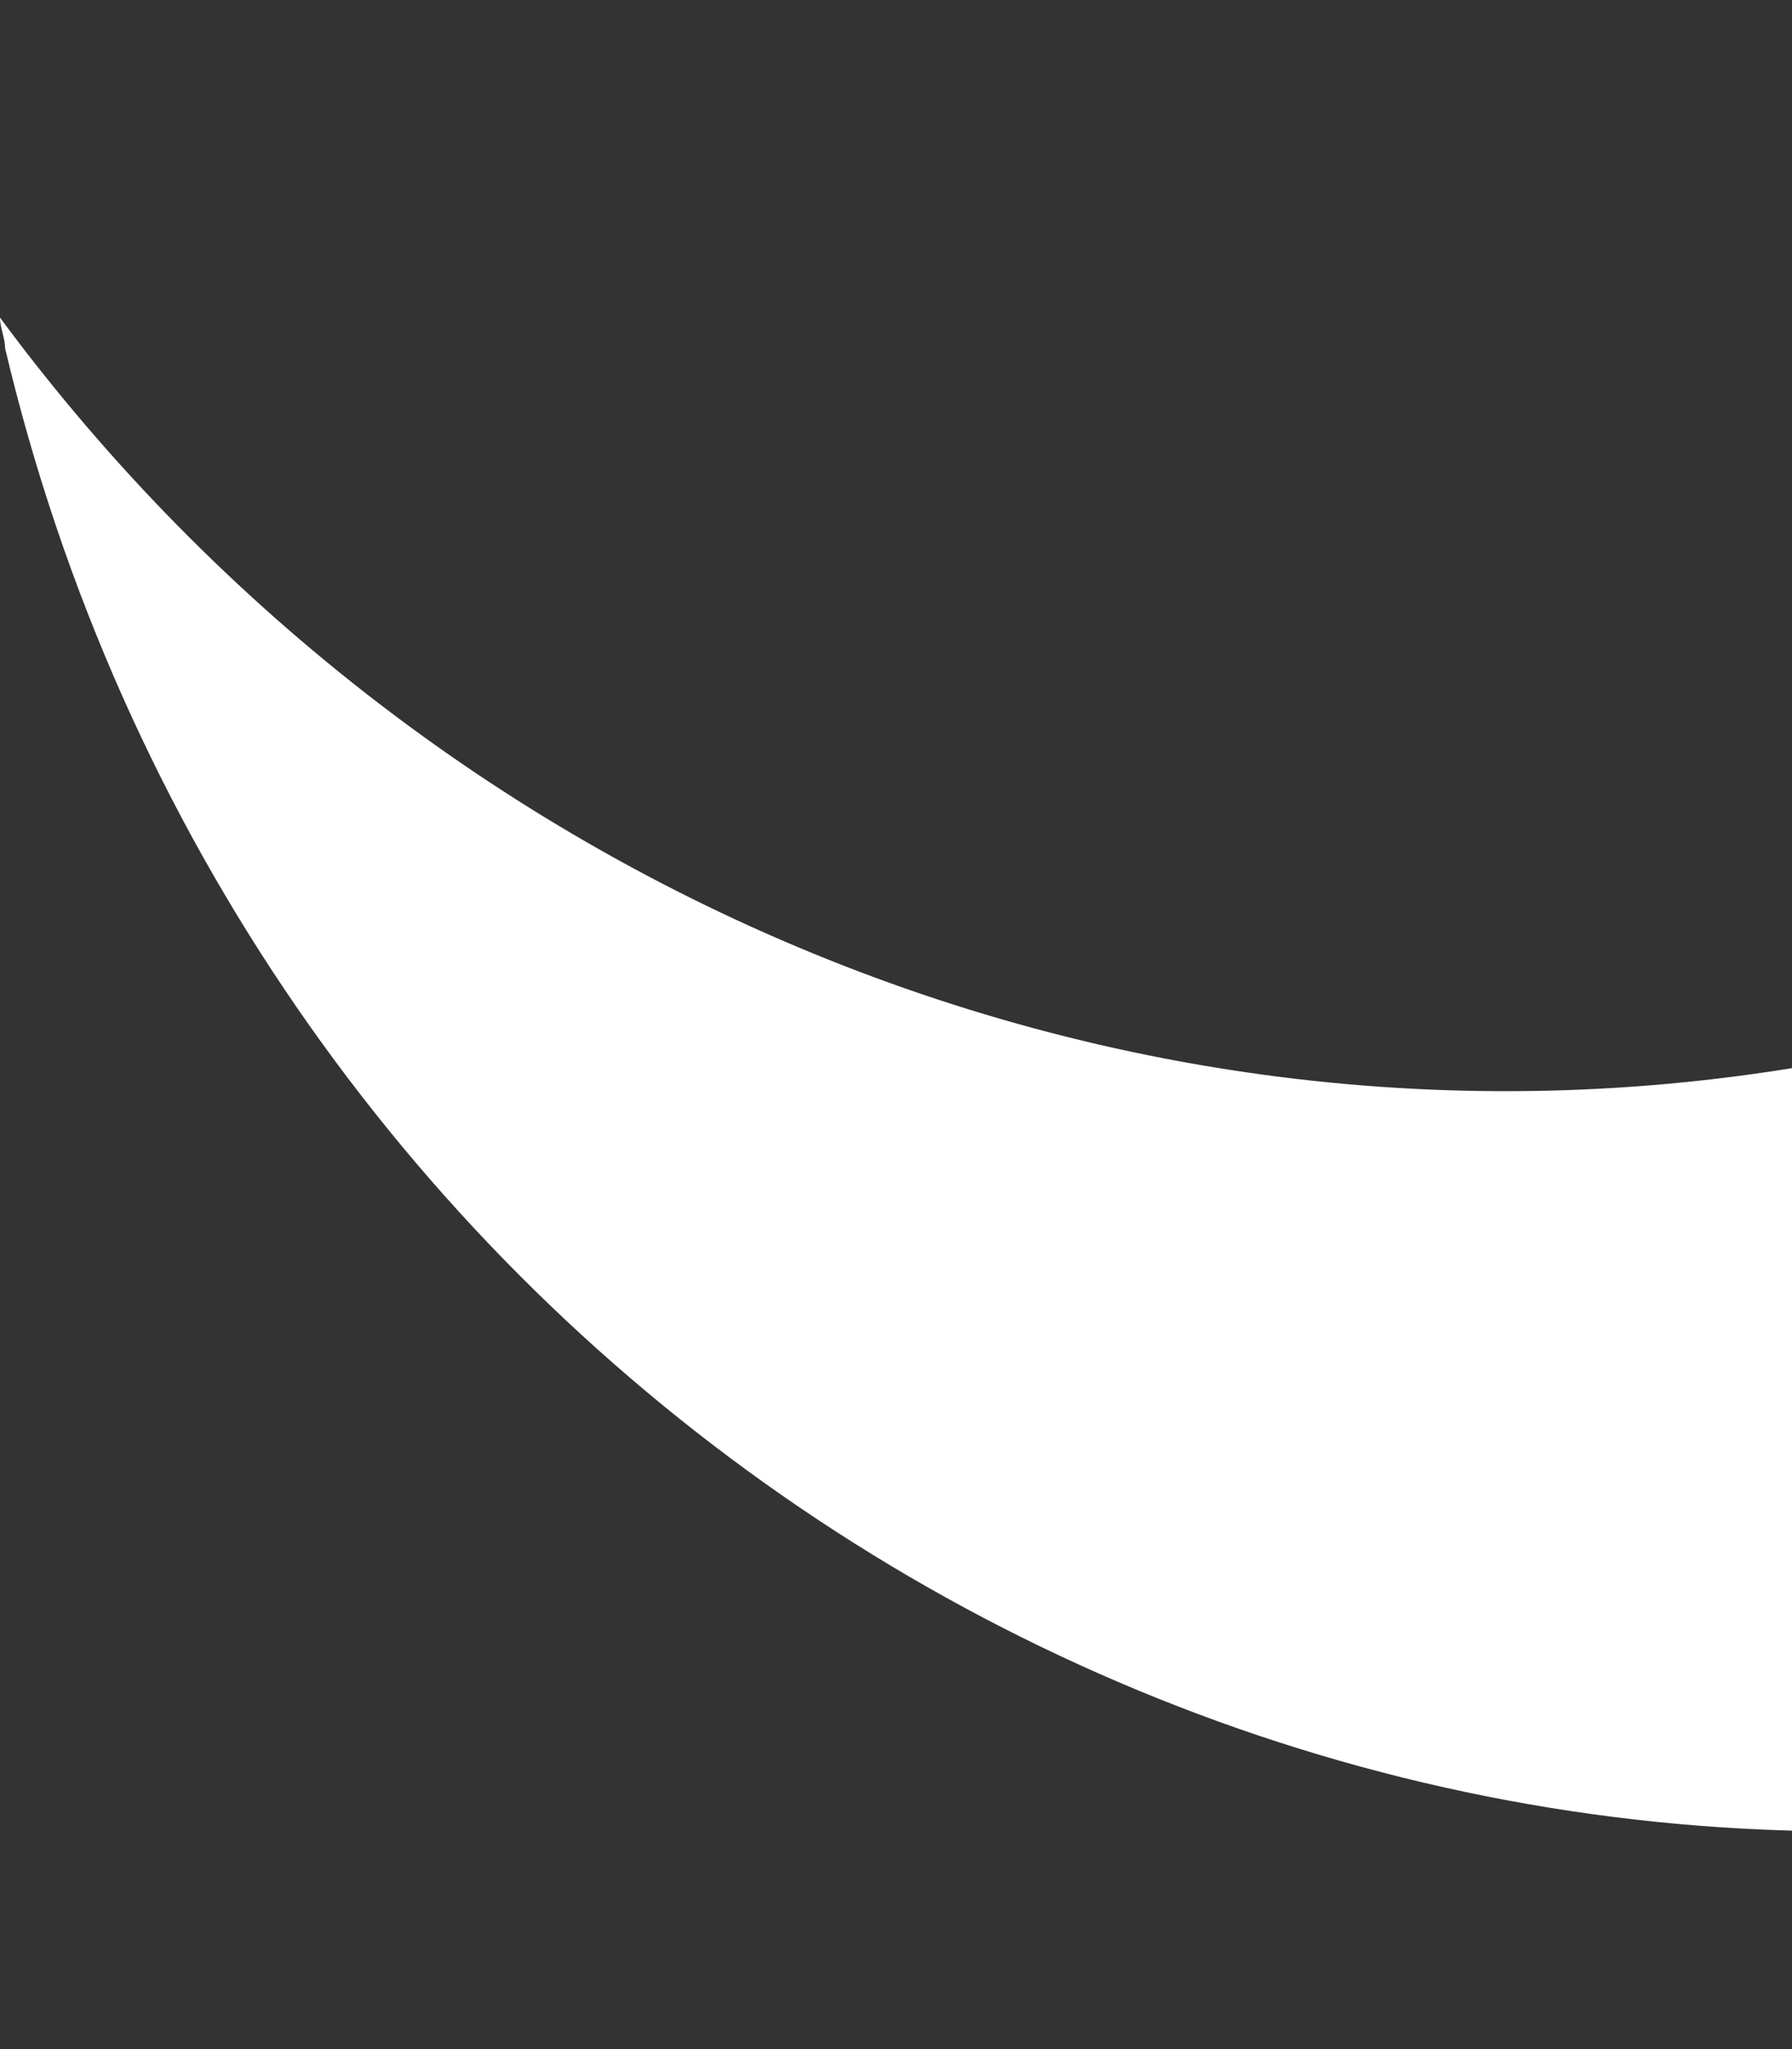 <svg xmlns="http://www.w3.org/2000/svg" viewBox="0 0 35 40" enable-background="new 0 0 35 40"><rect x="0" y="0" width="35" height="40" fill="#333333" stroke="none"/><path fill="#fff" d="M0 6.2c0 .2.1.4.1.6 4.5 19 22.4 31.2 40.8 28.6l-3.6-15C23 23.7 8.5 17.7 0 6.2z"/></svg>